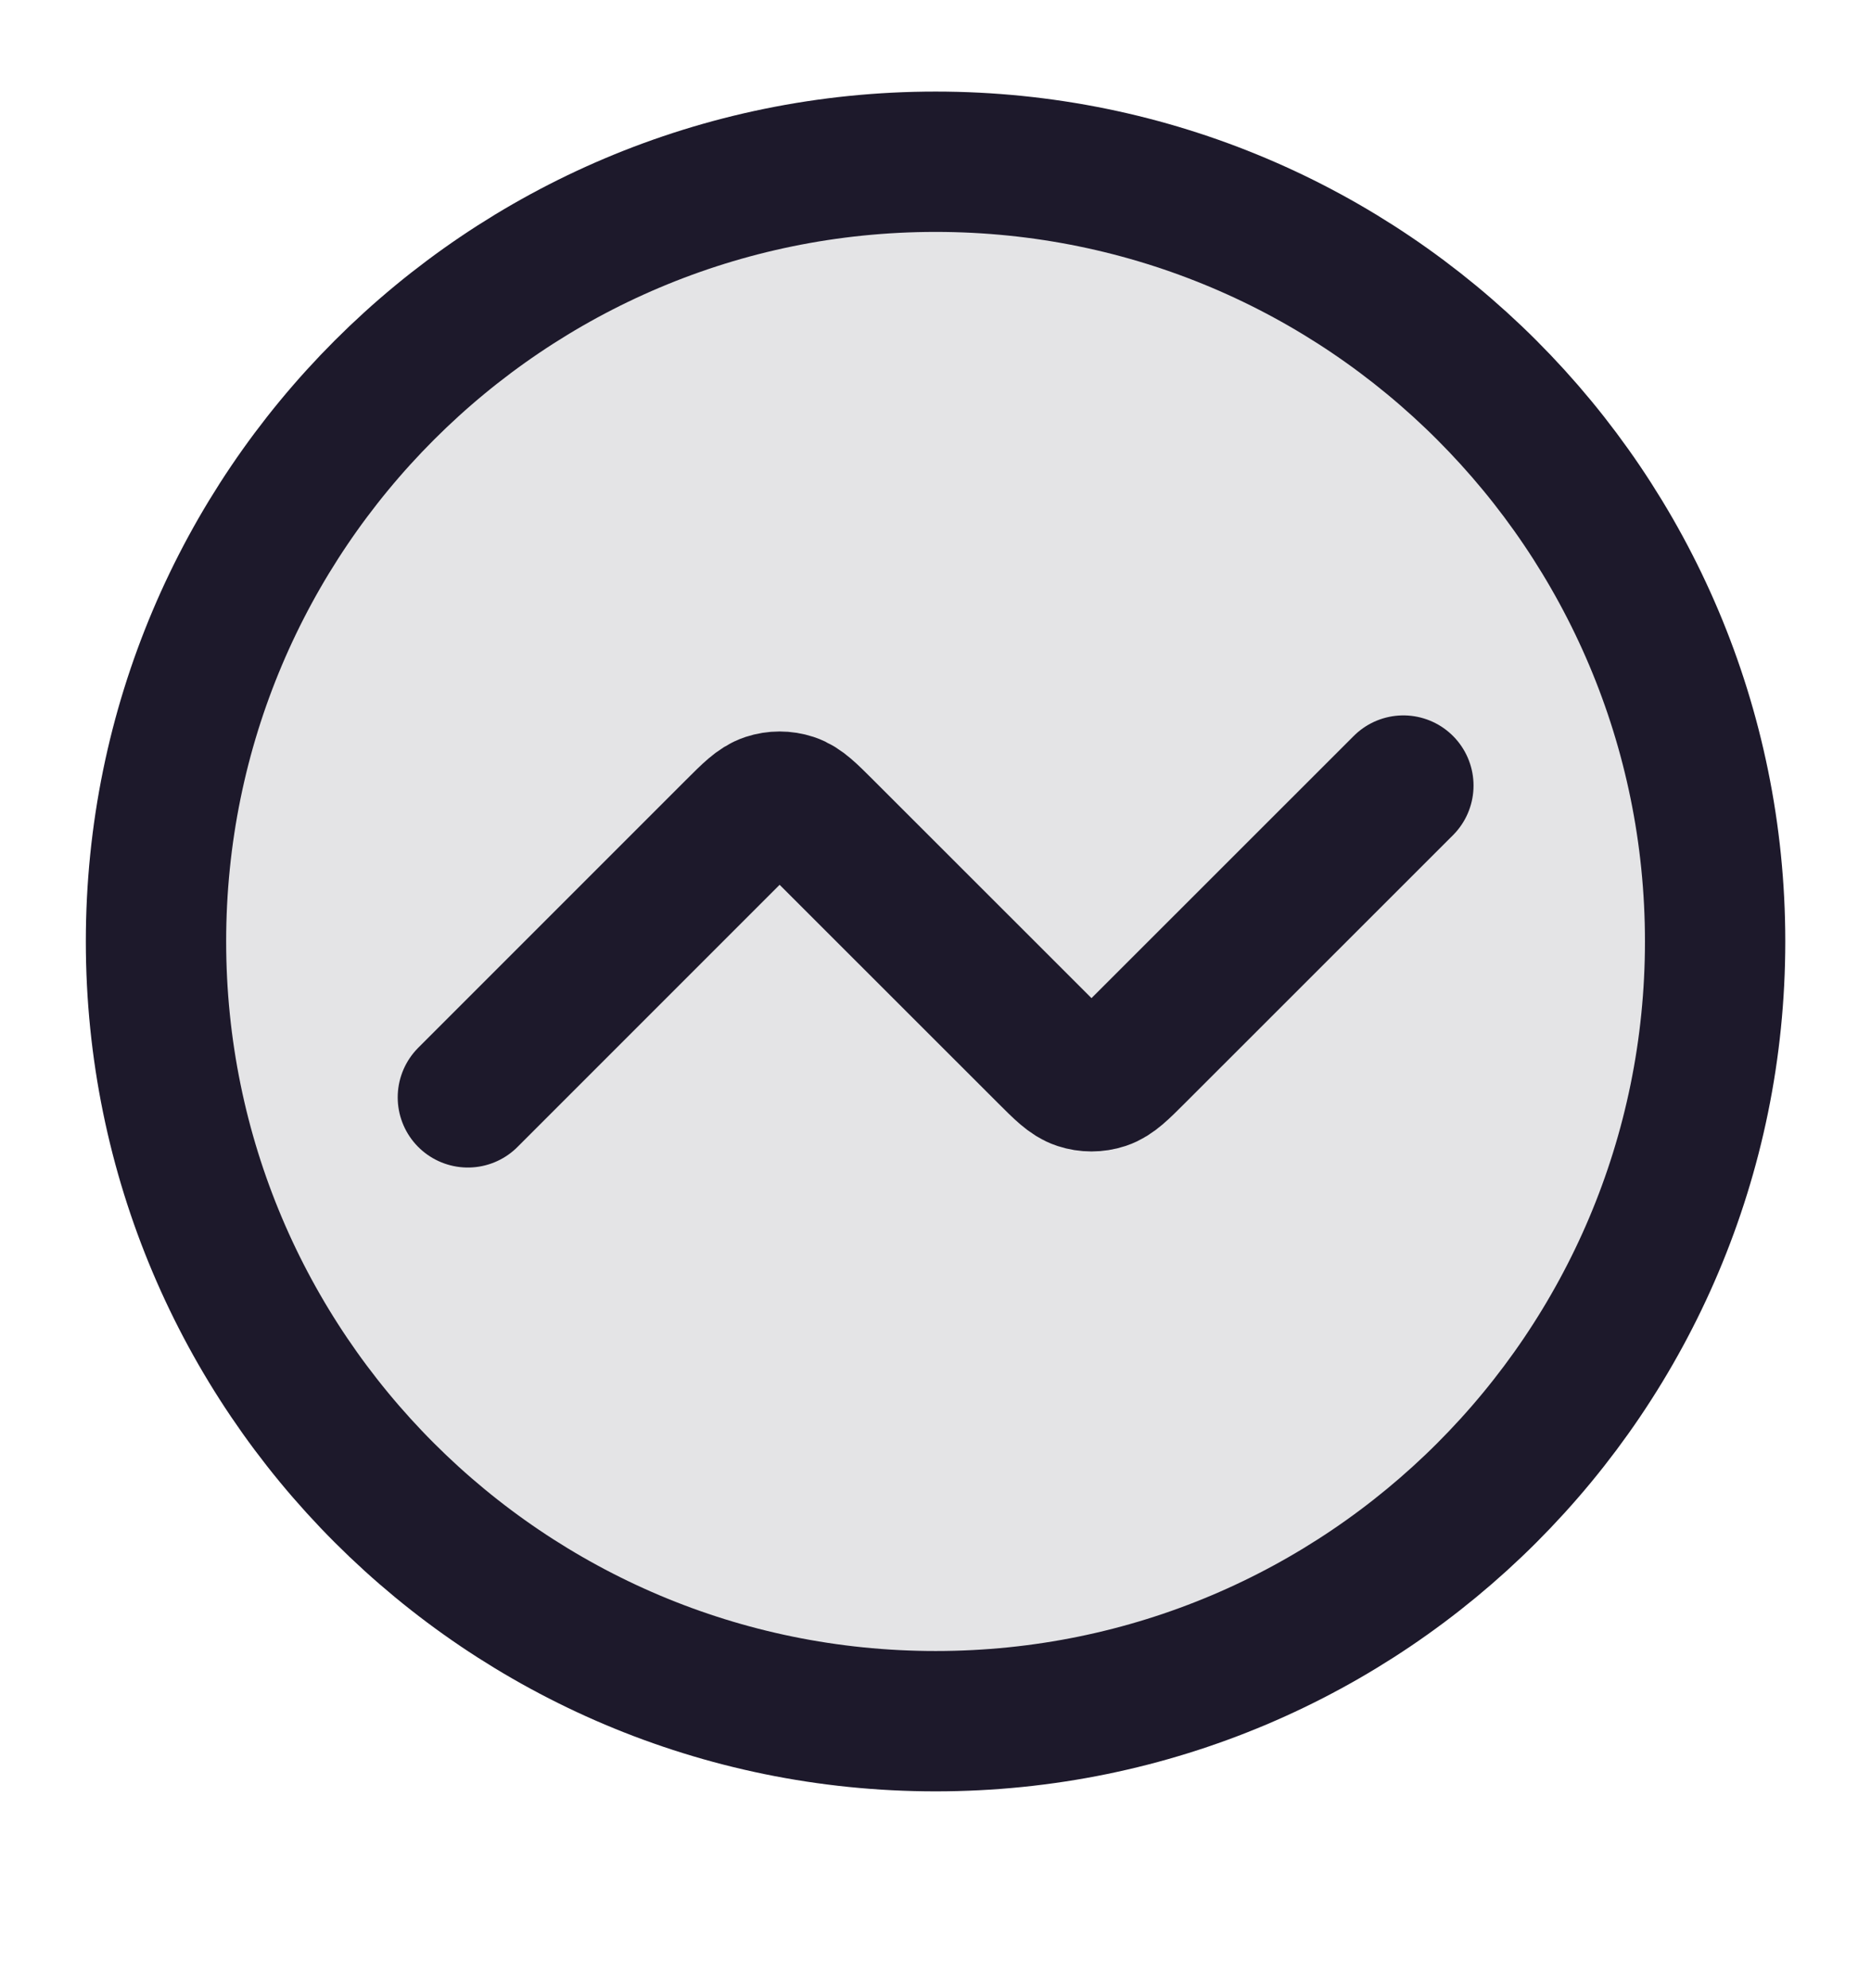 <svg width="16" height="17" viewBox="0 0 16 17" fill="none" xmlns="http://www.w3.org/2000/svg">
<g clip-path="url(#clip0_182_23723)">
<path opacity="0.12" d="M8.001 14.717C11.683 14.717 14.667 11.732 14.667 8.05C14.667 4.368 11.683 1.383 8.001 1.383C4.319 1.383 1.334 4.368 1.334 8.05C1.334 11.732 4.319 14.717 8.001 14.717Z" fill="#1D192B"/>
<path d="M12.001 6.717L9.711 9.006C9.579 9.138 9.513 9.204 9.437 9.229C9.37 9.251 9.298 9.251 9.231 9.229C9.155 9.204 9.089 9.138 8.957 9.006L7.044 7.094C6.912 6.962 6.846 6.896 6.77 6.871C6.703 6.849 6.631 6.849 6.564 6.871C6.488 6.896 6.422 6.962 6.29 7.094L4.001 9.383M14.667 8.05C14.667 11.732 11.683 14.717 8.001 14.717C4.319 14.717 1.334 11.732 1.334 8.05C1.334 4.368 4.319 1.383 8.001 1.383C11.683 1.383 14.667 4.368 14.667 8.05Z" stroke="#1D192B" stroke-width="1.2" stroke-linecap="round" stroke-linejoin="round"/>
</g>
<defs>
<clipPath id="clip0_182_23723">
<rect width="16" height="16" fill="white" transform="translate(0 0.05)"/>
</clipPath>
</defs>
</svg>
